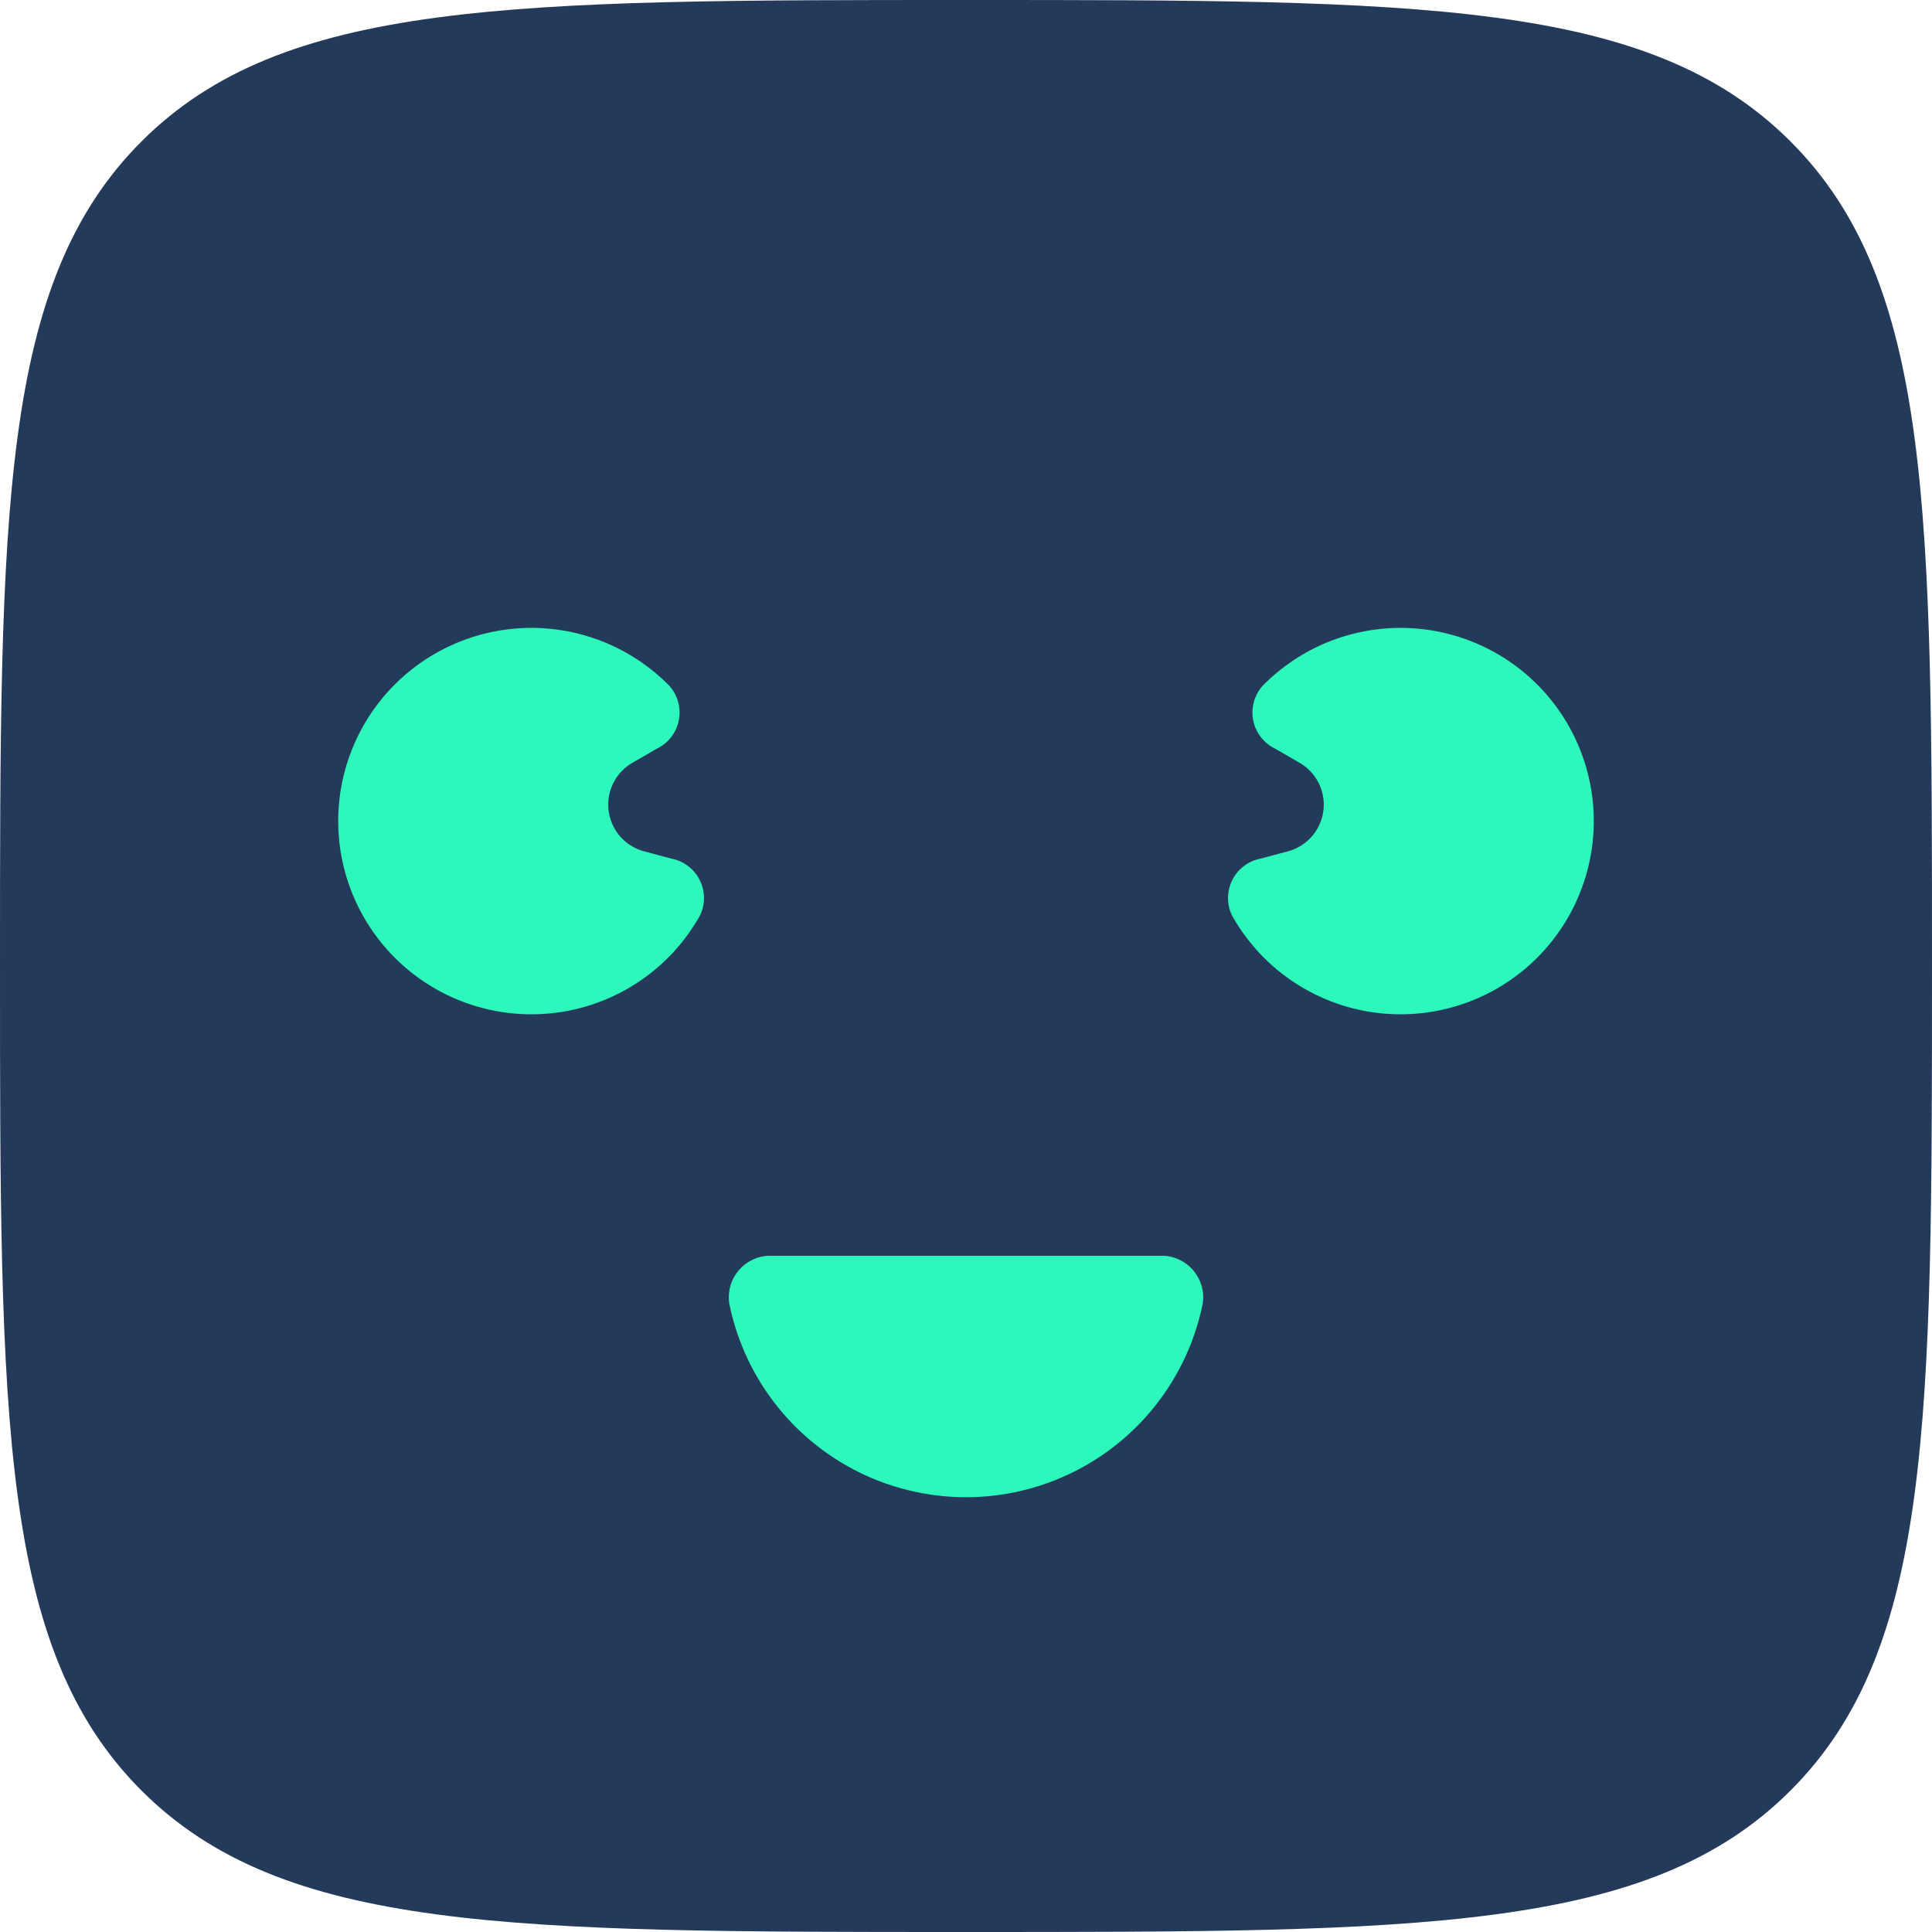 <svg id="site-logo" xmlns="http://www.w3.org/2000/svg" width="40" height="40" viewBox="0 0 40 40">
  <path id="Path_5" data-name="Path 5" d="M0,20C0,10.572,0,5.858,2.929,2.929S10.572,0,20,0,34.142,0,37.071,2.929,40,10.572,40,20s0,14.142-2.929,17.071S29.428,40,20,40,5.858,40,2.929,37.071,0,29.428,0,20Z" fill="#243a5a" />
  <path id="Path_6" data-name="Path 6" d="M24,26a.861.861,0,0,1,.9.993,5,5,0,0,1-9.8,0A.861.861,0,0,1,16,26Z" fill="#2df8bb" />
  <path id="Path_7" data-name="Path 7" d="M26.1,17.777a.831.831,0,0,0-.59,1.182,4,4,0,1,0,.626-4.754A.831.831,0,0,0,26.4,15.5l.507.293a1,1,0,0,1-.241,1.832Z" fill="#2df8bb" />
  <path id="Path_8" data-name="Path 8" d="M13.9,17.777a.831.831,0,0,1,.59,1.182,4,4,0,1,1-.626-4.754A.831.831,0,0,1,13.6,15.5l-.507.293a1,1,0,0,0,.241,1.832Z" fill="#2df8bb" />
</svg>